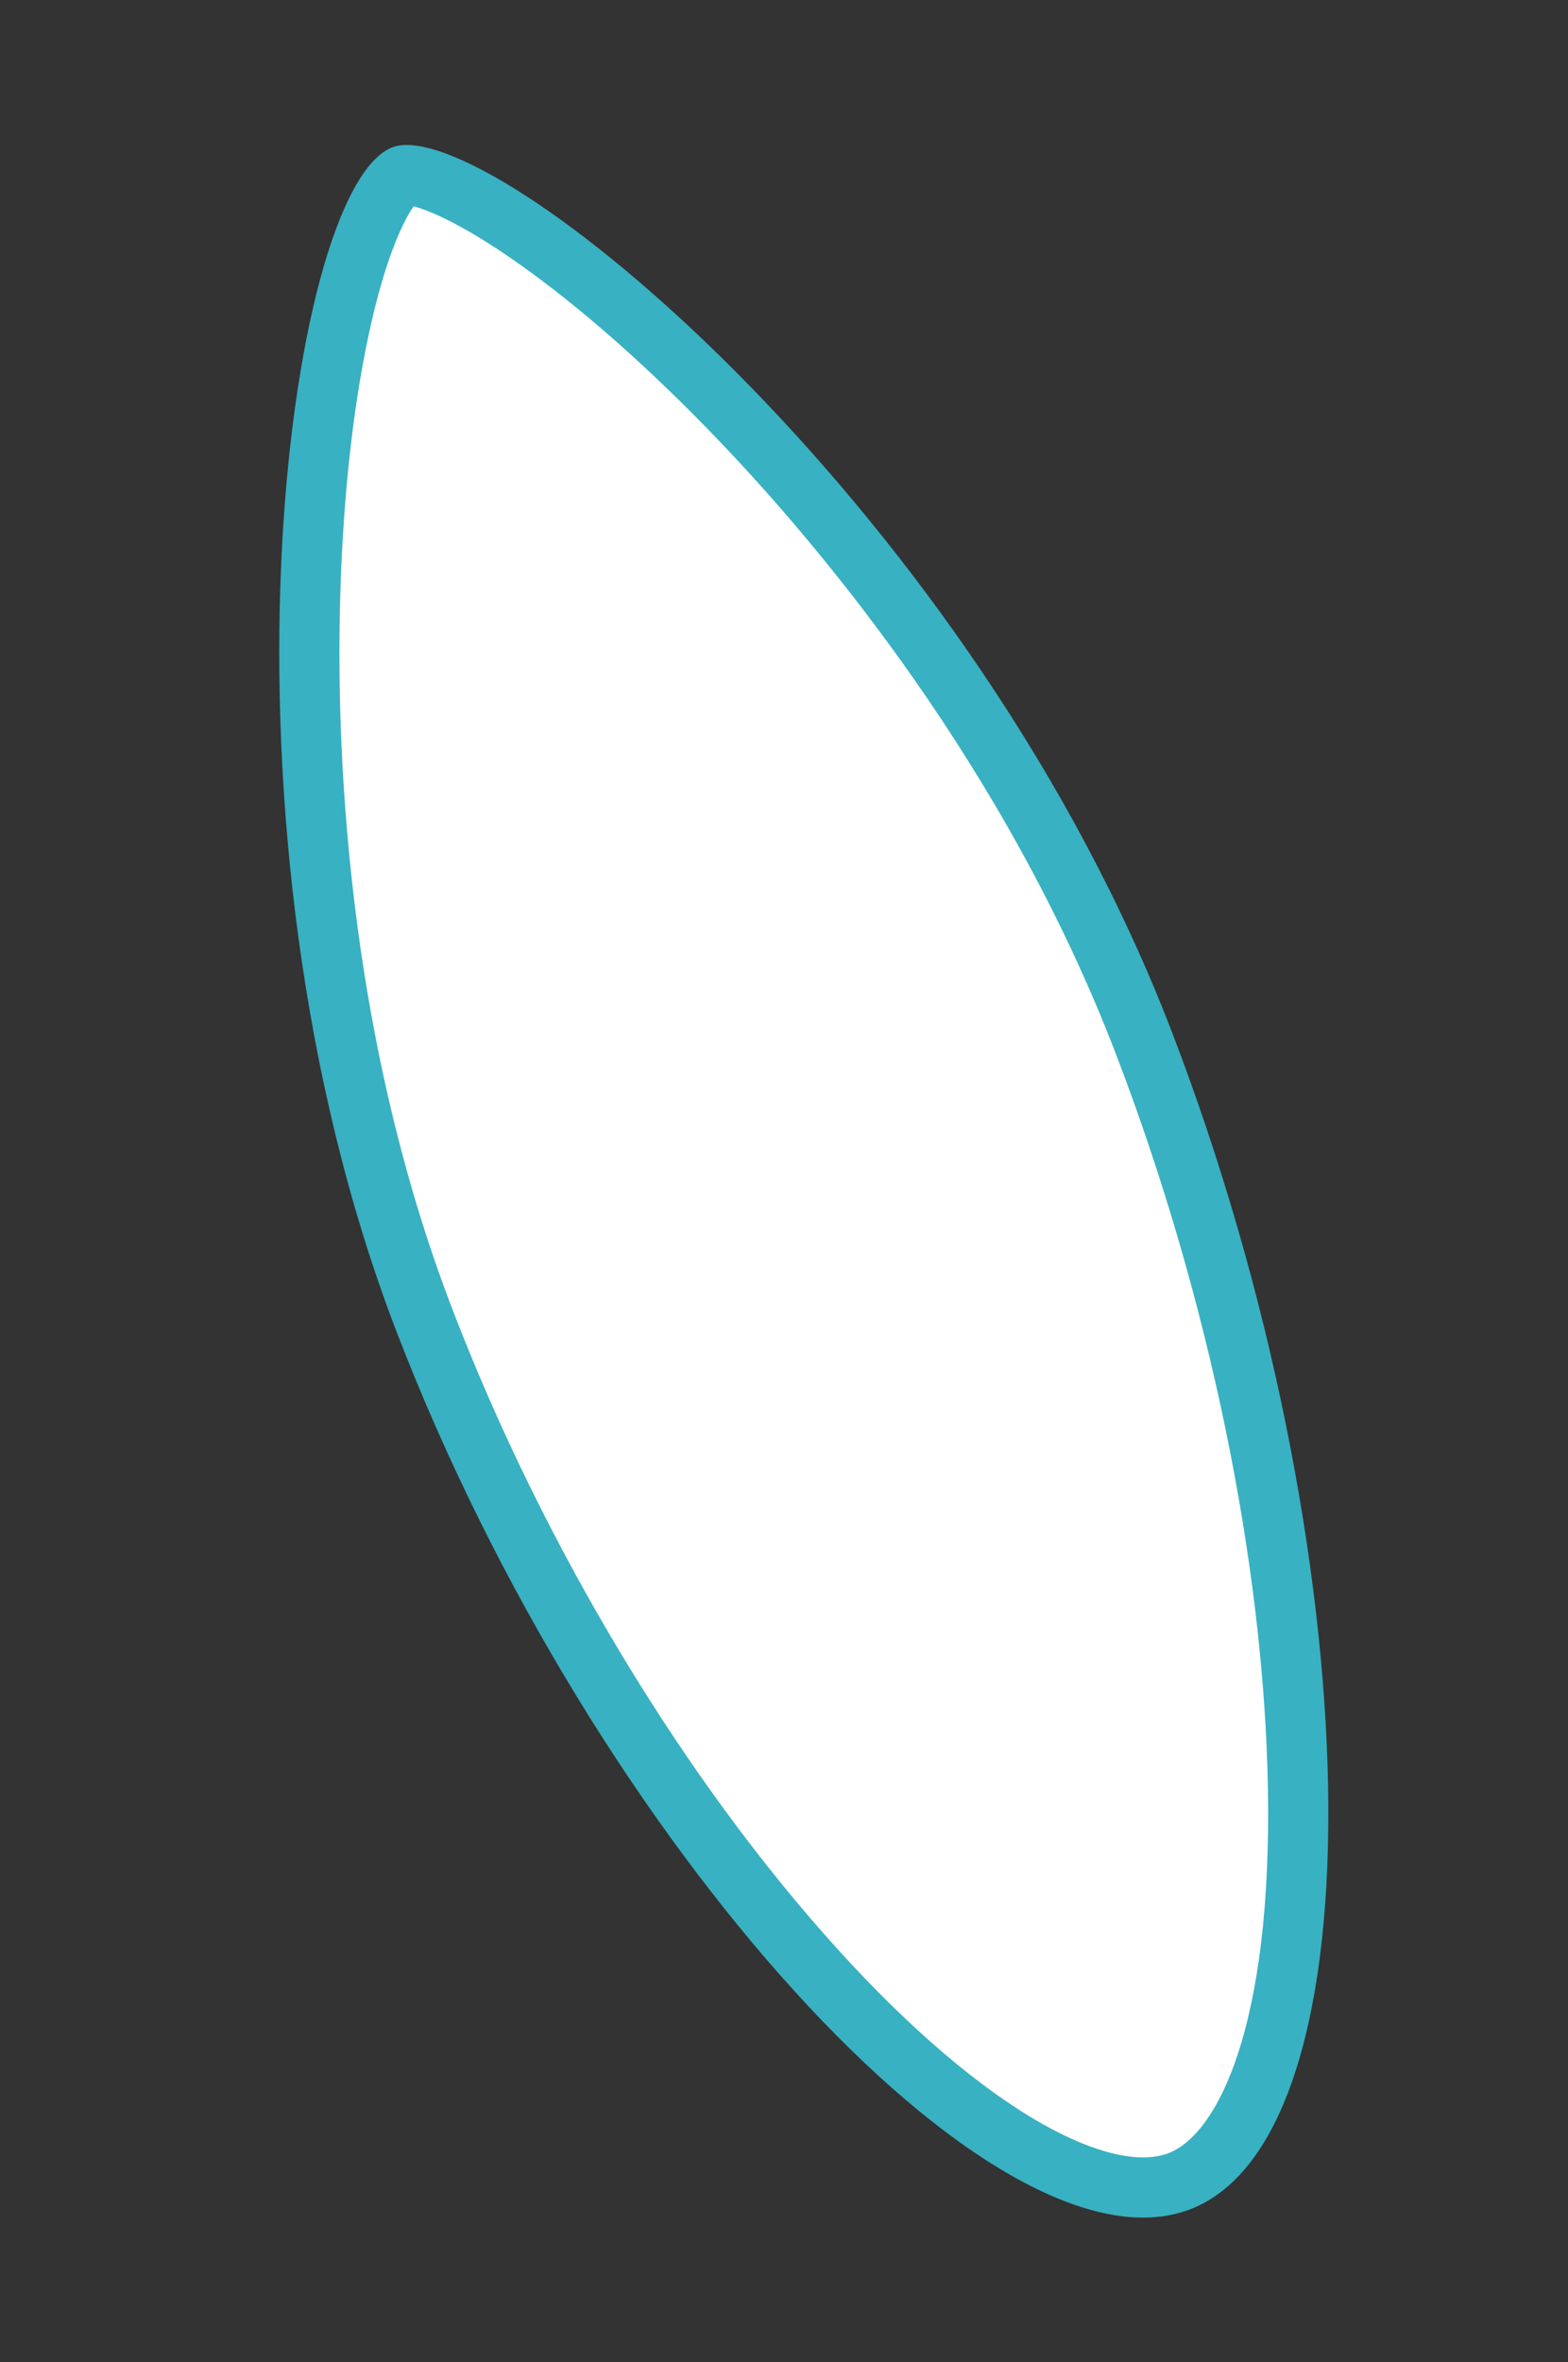<svg xmlns="http://www.w3.org/2000/svg" viewBox="3741.944 559.935 26.063 39.244">
  <rect x="3741.944" y="559.935" width="26.063" height="39.244" fill="#333333" stroke="none"/>
  <defs>
    <style>
      .cls-1 {
        fill: #fff;
      }

      .cls-2, .cls-3 {
        stroke: none;
      }

      .cls-3 {
        fill: #38b1c2;
      }
    </style>
  </defs>
  <g id="Pfad_57" data-name="Pfad 57" class="cls-1" transform="translate(3741.379 569.183) rotate(-21)">
    <path class="cls-2" d="M 9.157 32.424 C 7.76 32.424 6.084 30.347 4.782 27.004 C 3.374 23.389 2.567 18.854 2.567 14.562 C 2.567 10.701 3.564 6.194 5.303 2.197 C 6.009 0.573 6.811 -0.886 7.56 -1.911 C 8.368 -3.017 8.89 -3.309 9.052 -3.309 C 9.057 -3.309 9.059 -3.309 9.059 -3.309 C 9.111 -3.298 9.593 -3.167 10.565 -1.781 C 11.297 -0.737 12.07 0.703 12.742 2.272 C 13.728 4.576 15.383 9.237 15.383 14.562 C 15.383 18.909 14.64 23.448 13.345 27.015 C 12.116 30.402 10.55 32.424 9.157 32.424 Z"/>
    <path class="cls-3" d="M 9.157 31.924 C 10.021 31.924 11.514 30.593 12.875 26.844 C 14.151 23.33 14.883 18.853 14.883 14.562 C 14.883 9.447 13.317 4.939 12.383 2.707 C 11.737 1.162 11.017 -0.218 10.3 -1.284 C 9.682 -2.203 9.241 -2.619 9.033 -2.766 C 8.821 -2.629 8.364 -2.218 7.721 -1.271 C 6.993 -0.199 6.257 1.206 5.593 2.792 C 4.649 5.044 3.067 9.567 3.067 14.562 C 3.067 18.794 3.862 23.263 5.248 26.823 C 5.885 28.459 6.617 29.803 7.364 30.71 C 8.008 31.493 8.645 31.924 9.157 31.924 M 9.157 32.924 C 5.703 32.924 2.067 23.743 2.067 14.562 C 2.067 5.552 7.145 -3.809 9.052 -3.809 C 9.088 -3.809 9.123 -3.806 9.157 -3.799 C 10.975 -3.435 15.883 5.382 15.883 14.562 C 15.883 23.743 12.611 32.924 9.157 32.924 Z"/>
  </g>
</svg>
